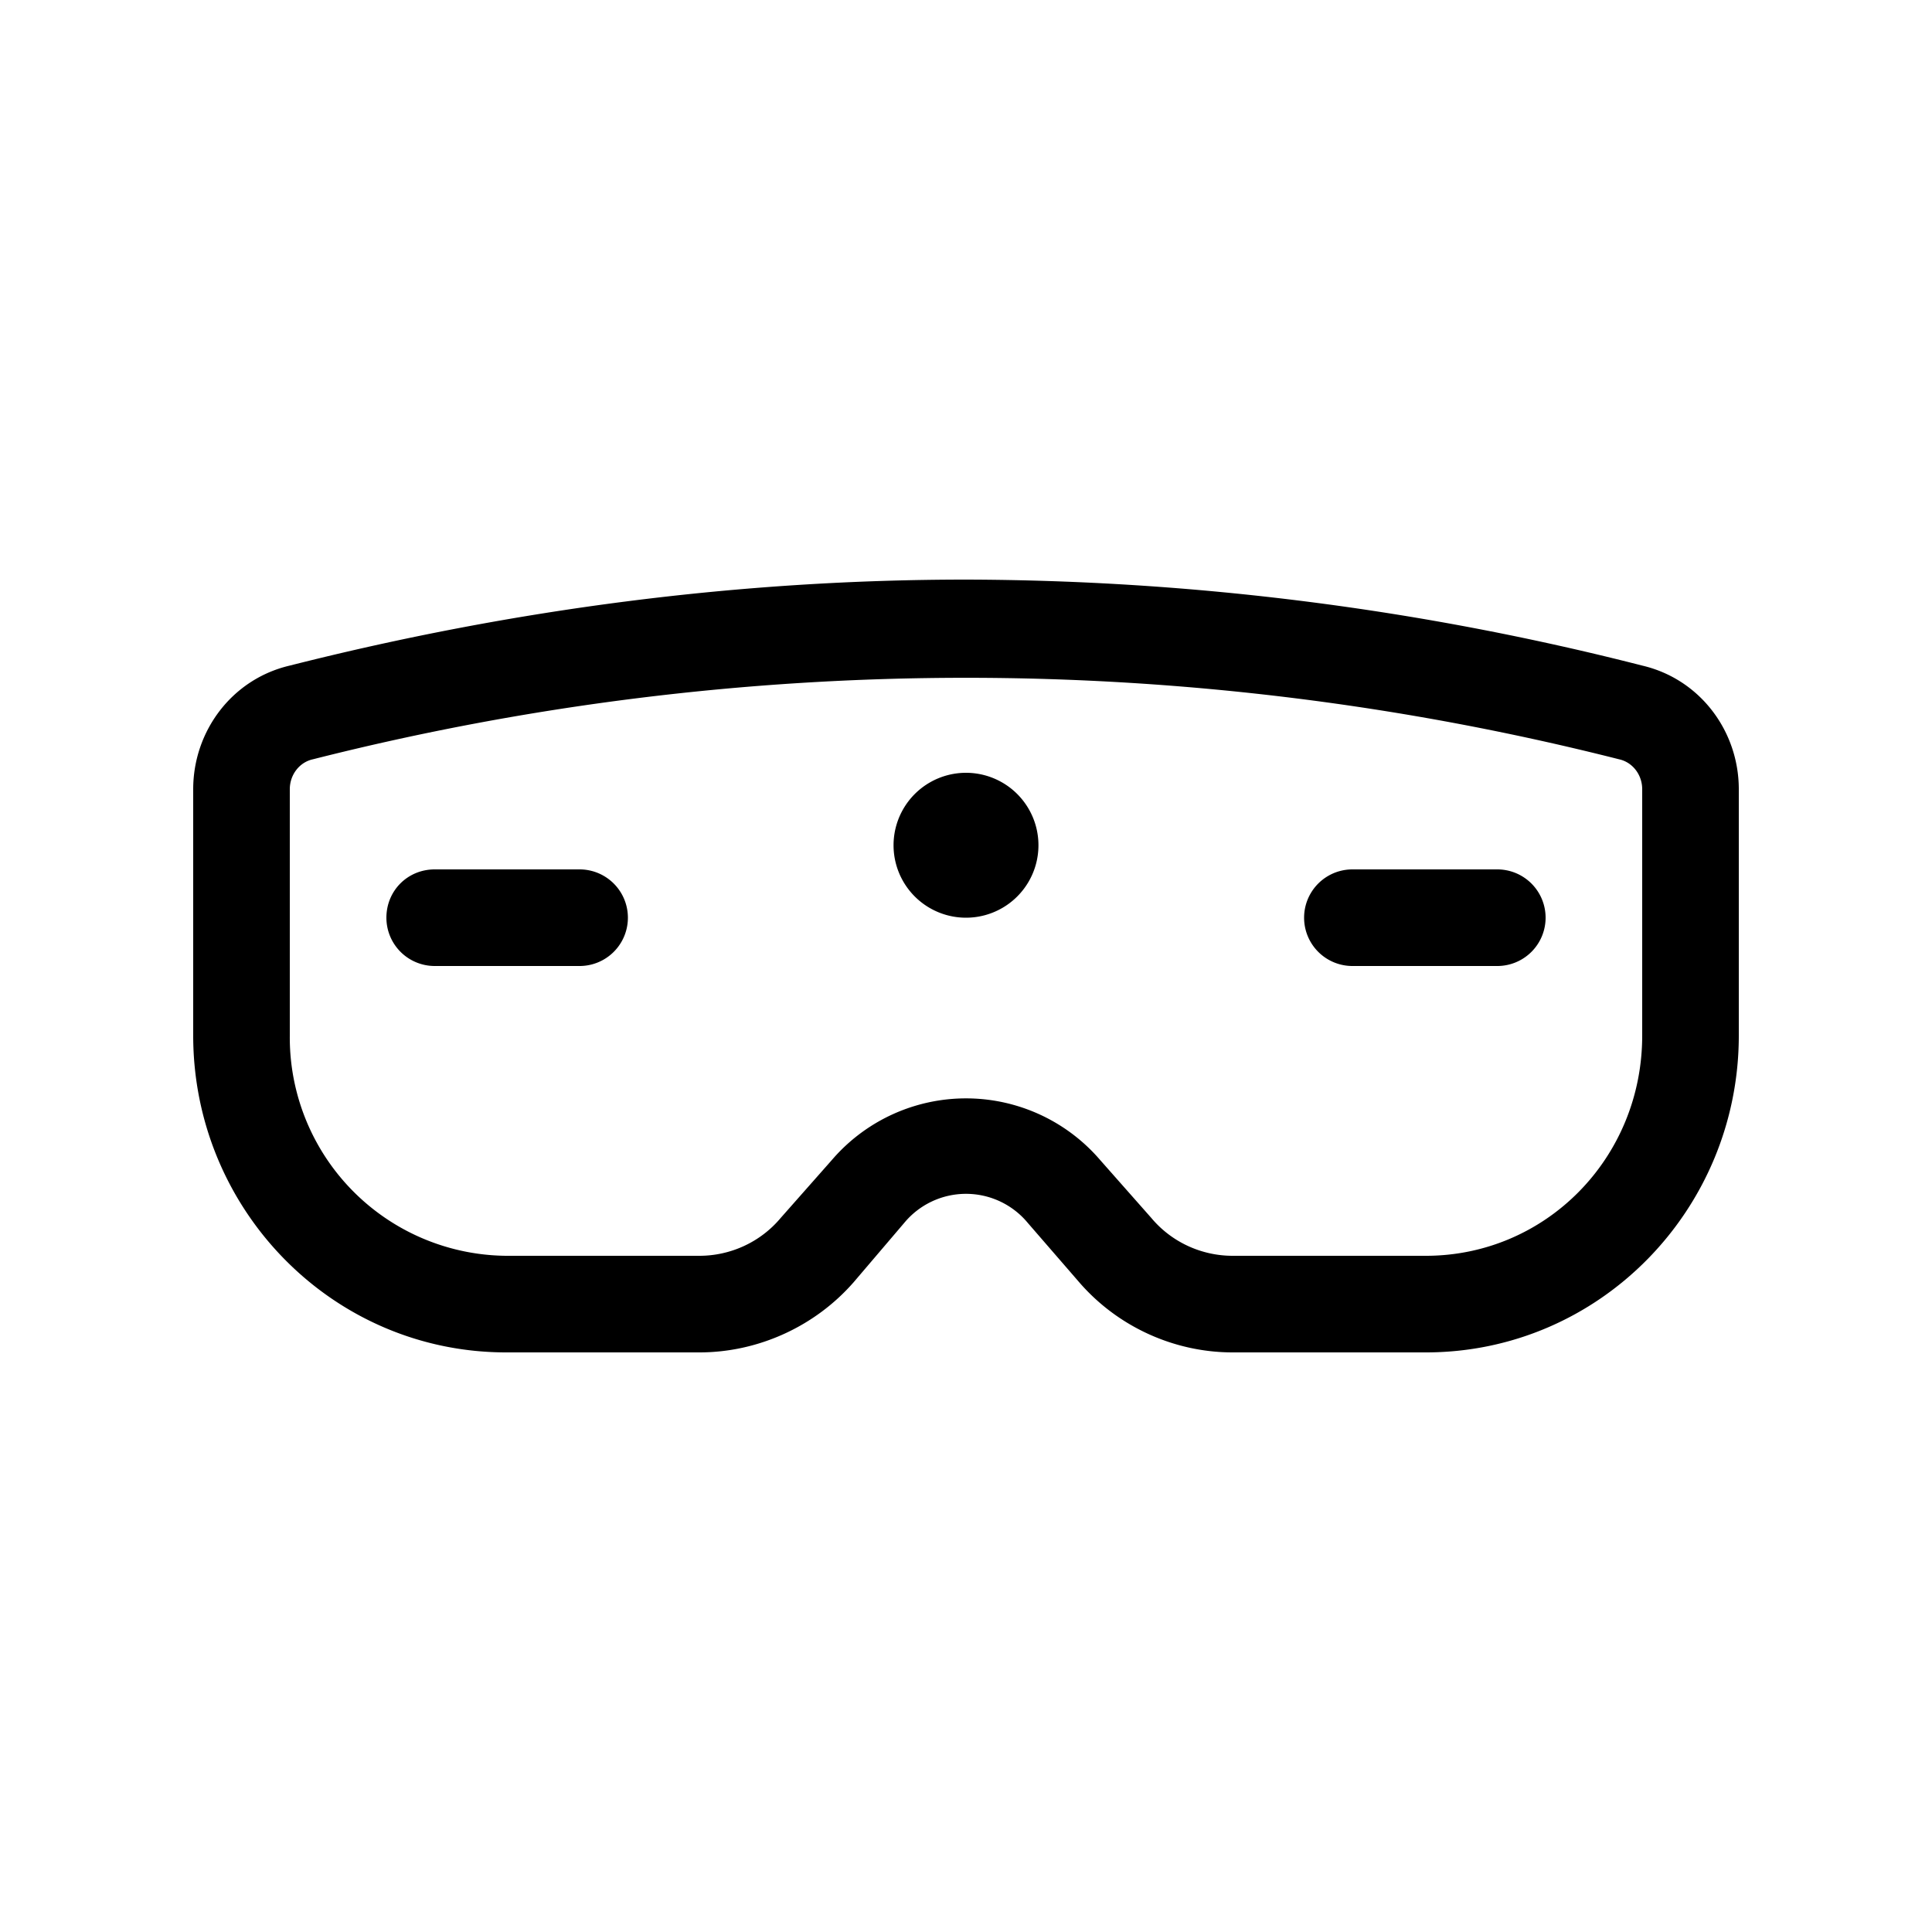 <svg width="20" height="20" viewBox="0 0 20 20" xmlns="http://www.w3.org/2000/svg"><path d="M10.75 8.75a.75.75 0 11-1.5 0 .75.75 0 011.5 0zM4 9.5c0-.28.22-.5.5-.5H6a.5.5 0 010 1H4.5a.5.5 0 01-.5-.5zM14 9a.5.5 0 000 1h1.5a.5.5 0 000-1H14zm-4-3c-2.33 0-4.67.3-7 .89-.6.14-1 .68-1 1.28v2.55C2 12.52 3.44 14 5.24 14h2c.61 0 1.2-.27 1.6-.73l.52-.61a.83.83 0 011.28 0l.52.6c.4.47.99.74 1.6.74h2c1.8 0 3.24-1.48 3.24-3.28V8.17c0-.6-.4-1.14-1-1.28A28.51 28.51 0 0010 6zM3.24 7.86a27.51 27.51 0 0113.52 0c.14.03.24.16.24.31v2.55c0 1.27-1 2.28-2.24 2.28h-2c-.32 0-.63-.14-.84-.39l-.53-.6a1.83 1.83 0 00-2.78 0l-.53.6c-.21.25-.52.39-.84.39h-2A2.26 2.26 0 013 10.72V8.17c0-.15.1-.28.24-.31z"/></svg>